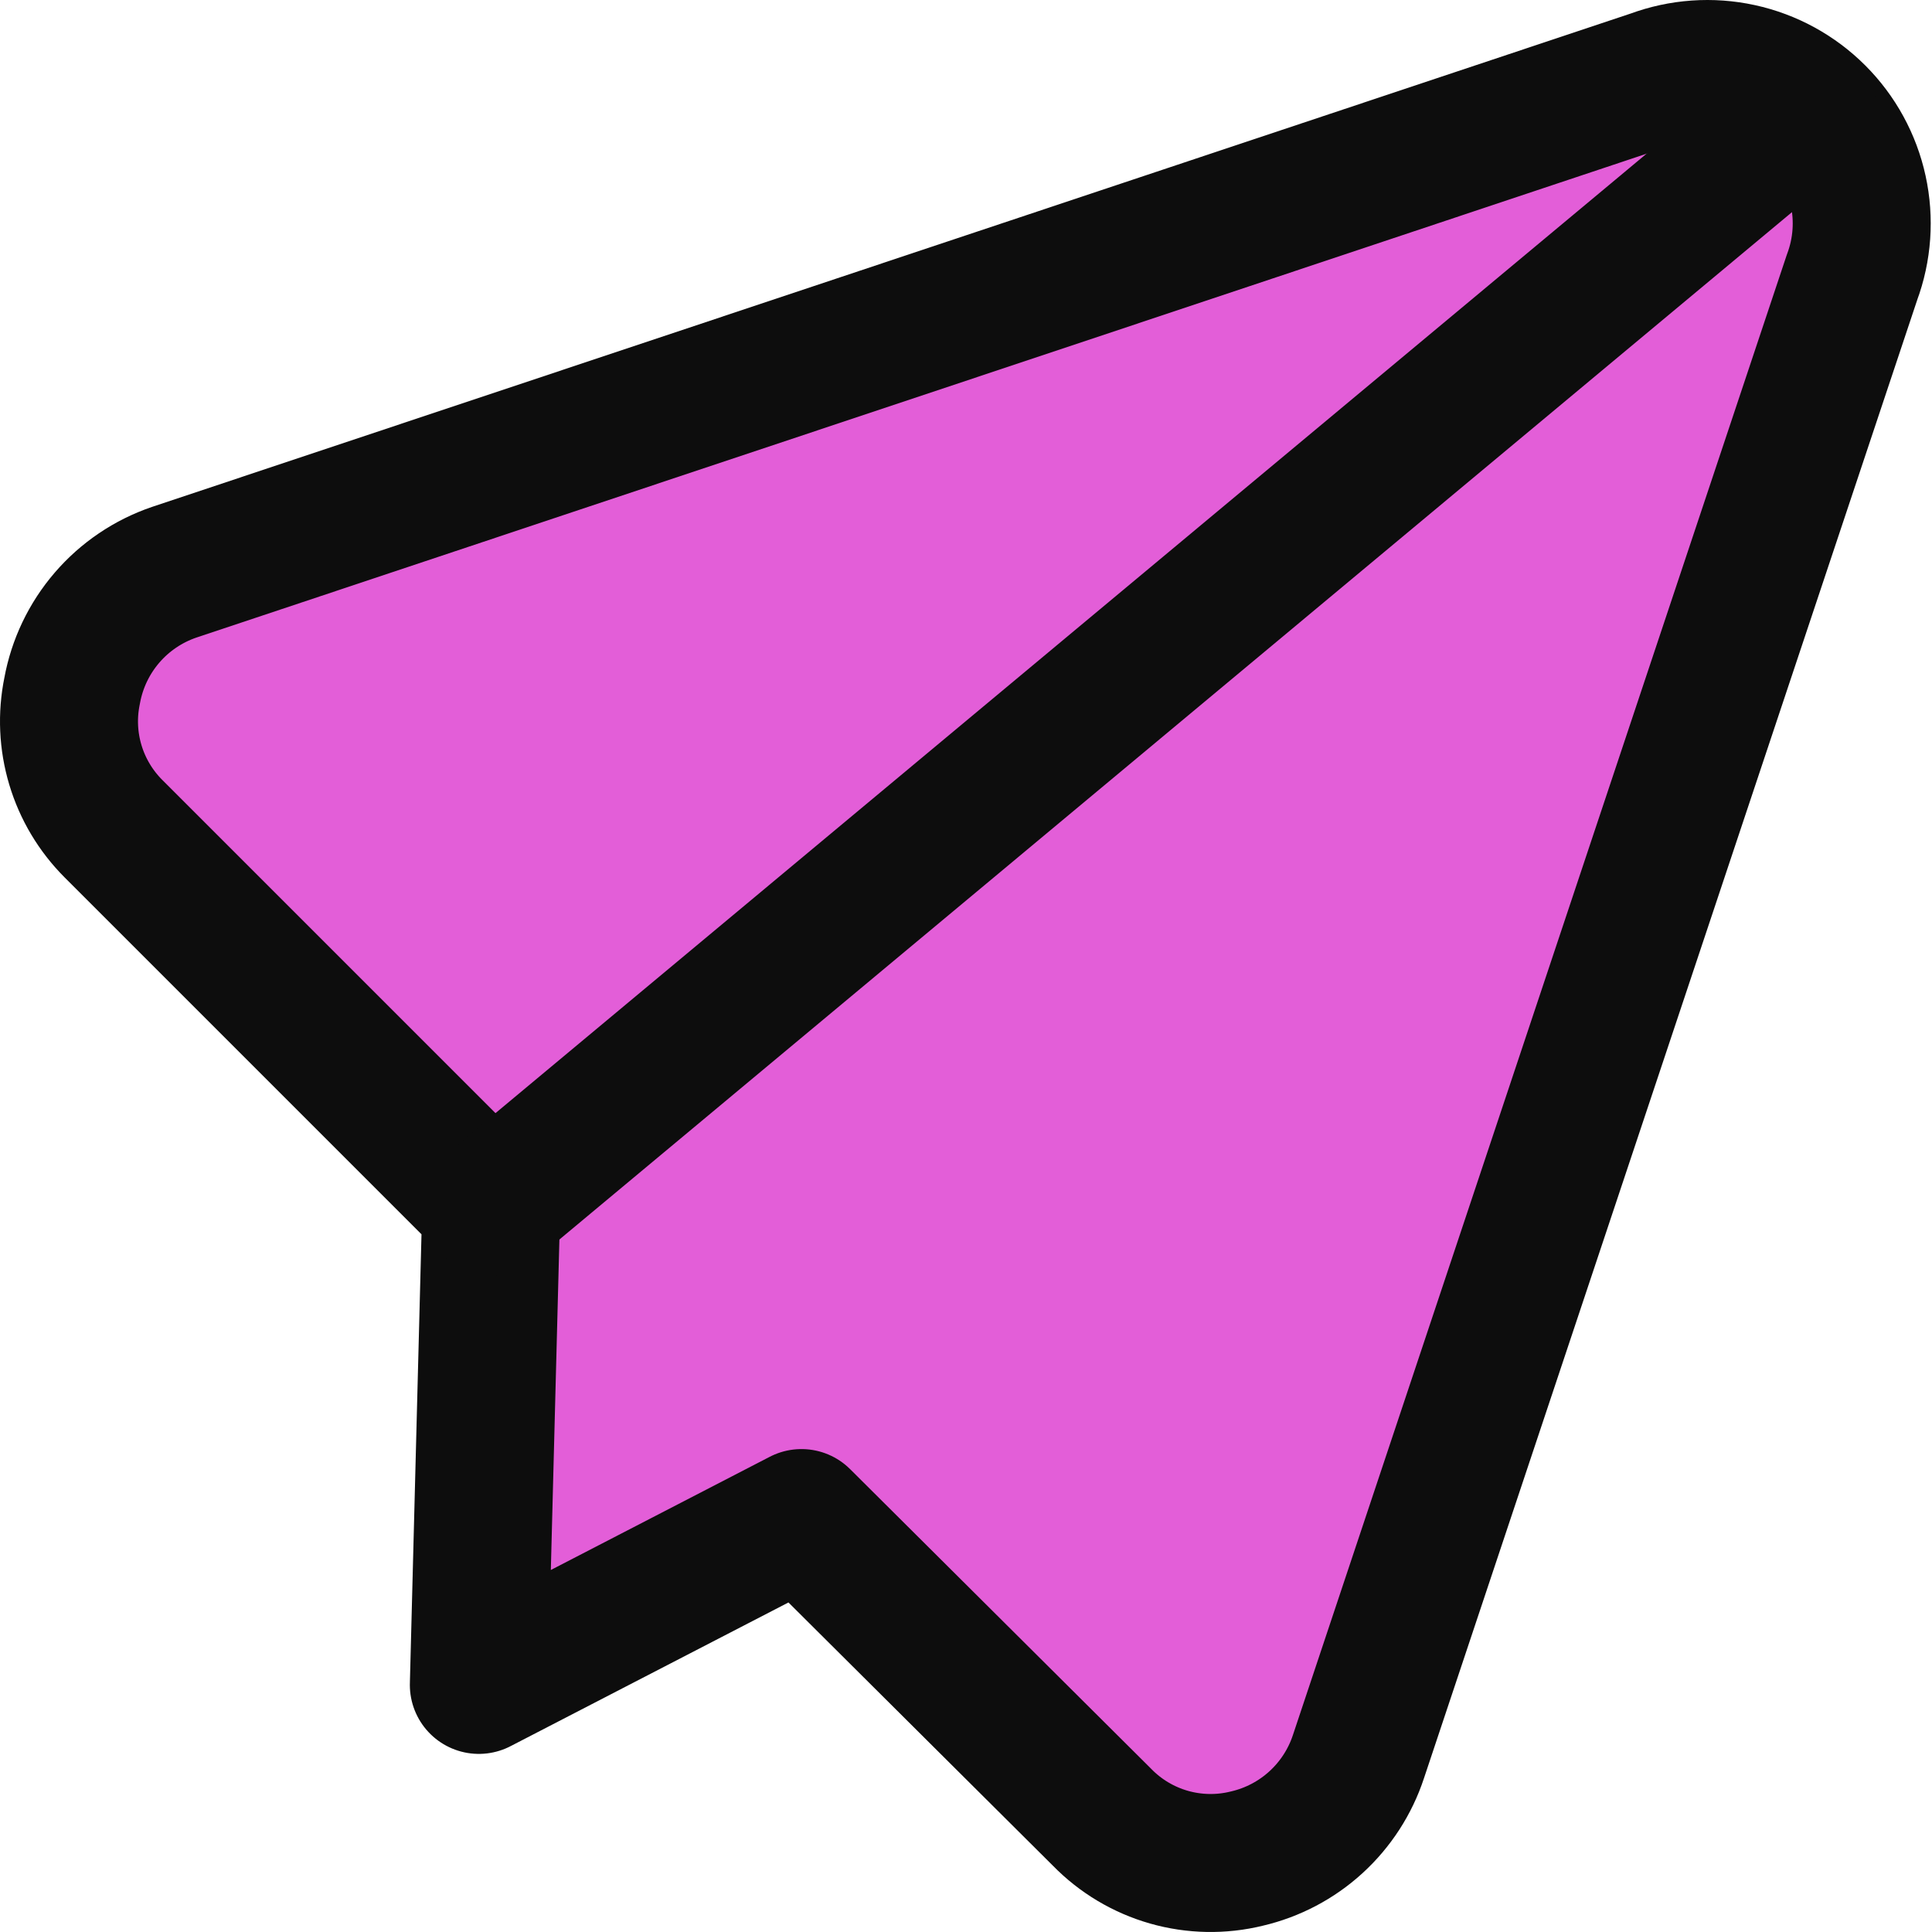 <svg width="80" height="80" viewBox="0 0 80 80" fill="none" xmlns="http://www.w3.org/2000/svg">
<path d="M33.187 62.86L45.633 75.248C46.396 76.031 47.351 76.6 48.402 76.901C49.454 77.201 50.565 77.222 51.627 76.961C52.696 76.712 53.682 76.194 54.492 75.454C55.302 74.713 55.908 73.778 56.251 72.736L76.69 11.478C77.116 10.331 77.204 9.085 76.943 7.888C76.682 6.692 76.083 5.596 75.217 4.73C74.351 3.864 73.255 3.265 72.059 3.004C70.863 2.743 69.617 2.831 68.469 3.257L7.211 23.696C6.133 24.064 5.173 24.713 4.431 25.576C3.688 26.439 3.189 27.485 2.986 28.605C2.776 29.625 2.823 30.68 3.122 31.676C3.421 32.673 3.963 33.579 4.699 34.315L20.341 49.957L19.828 69.768L33.187 62.86Z" fill="#E35ED8"/>
<path d="M33.187 62.86L45.633 75.248C46.396 76.031 47.351 76.6 48.402 76.901C49.454 77.201 50.565 77.222 51.627 76.961C52.696 76.712 53.682 76.194 54.492 75.454C55.302 74.713 55.908 73.778 56.251 72.736L76.69 11.478C77.116 10.331 77.204 9.085 76.943 7.888C76.682 6.692 76.083 5.596 75.217 4.73C74.351 3.864 73.255 3.265 72.059 3.004C70.863 2.743 69.617 2.831 68.469 3.257L7.211 23.696C6.133 24.064 5.173 24.713 4.431 25.576C3.688 26.439 3.189 27.485 2.986 28.605C2.776 29.625 2.823 30.68 3.122 31.676C3.421 32.673 3.963 33.579 4.699 34.315L20.341 49.957L19.828 69.768L33.187 62.86Z" stroke="#0D0D0D" stroke-width="5.714" stroke-linecap="round" stroke-linejoin="round"/>
<path d="M74.863 4.514L20.342 49.958" stroke="#0D0D0D" stroke-width="5.714" stroke-linecap="round" stroke-linejoin="round"/>
</svg>
